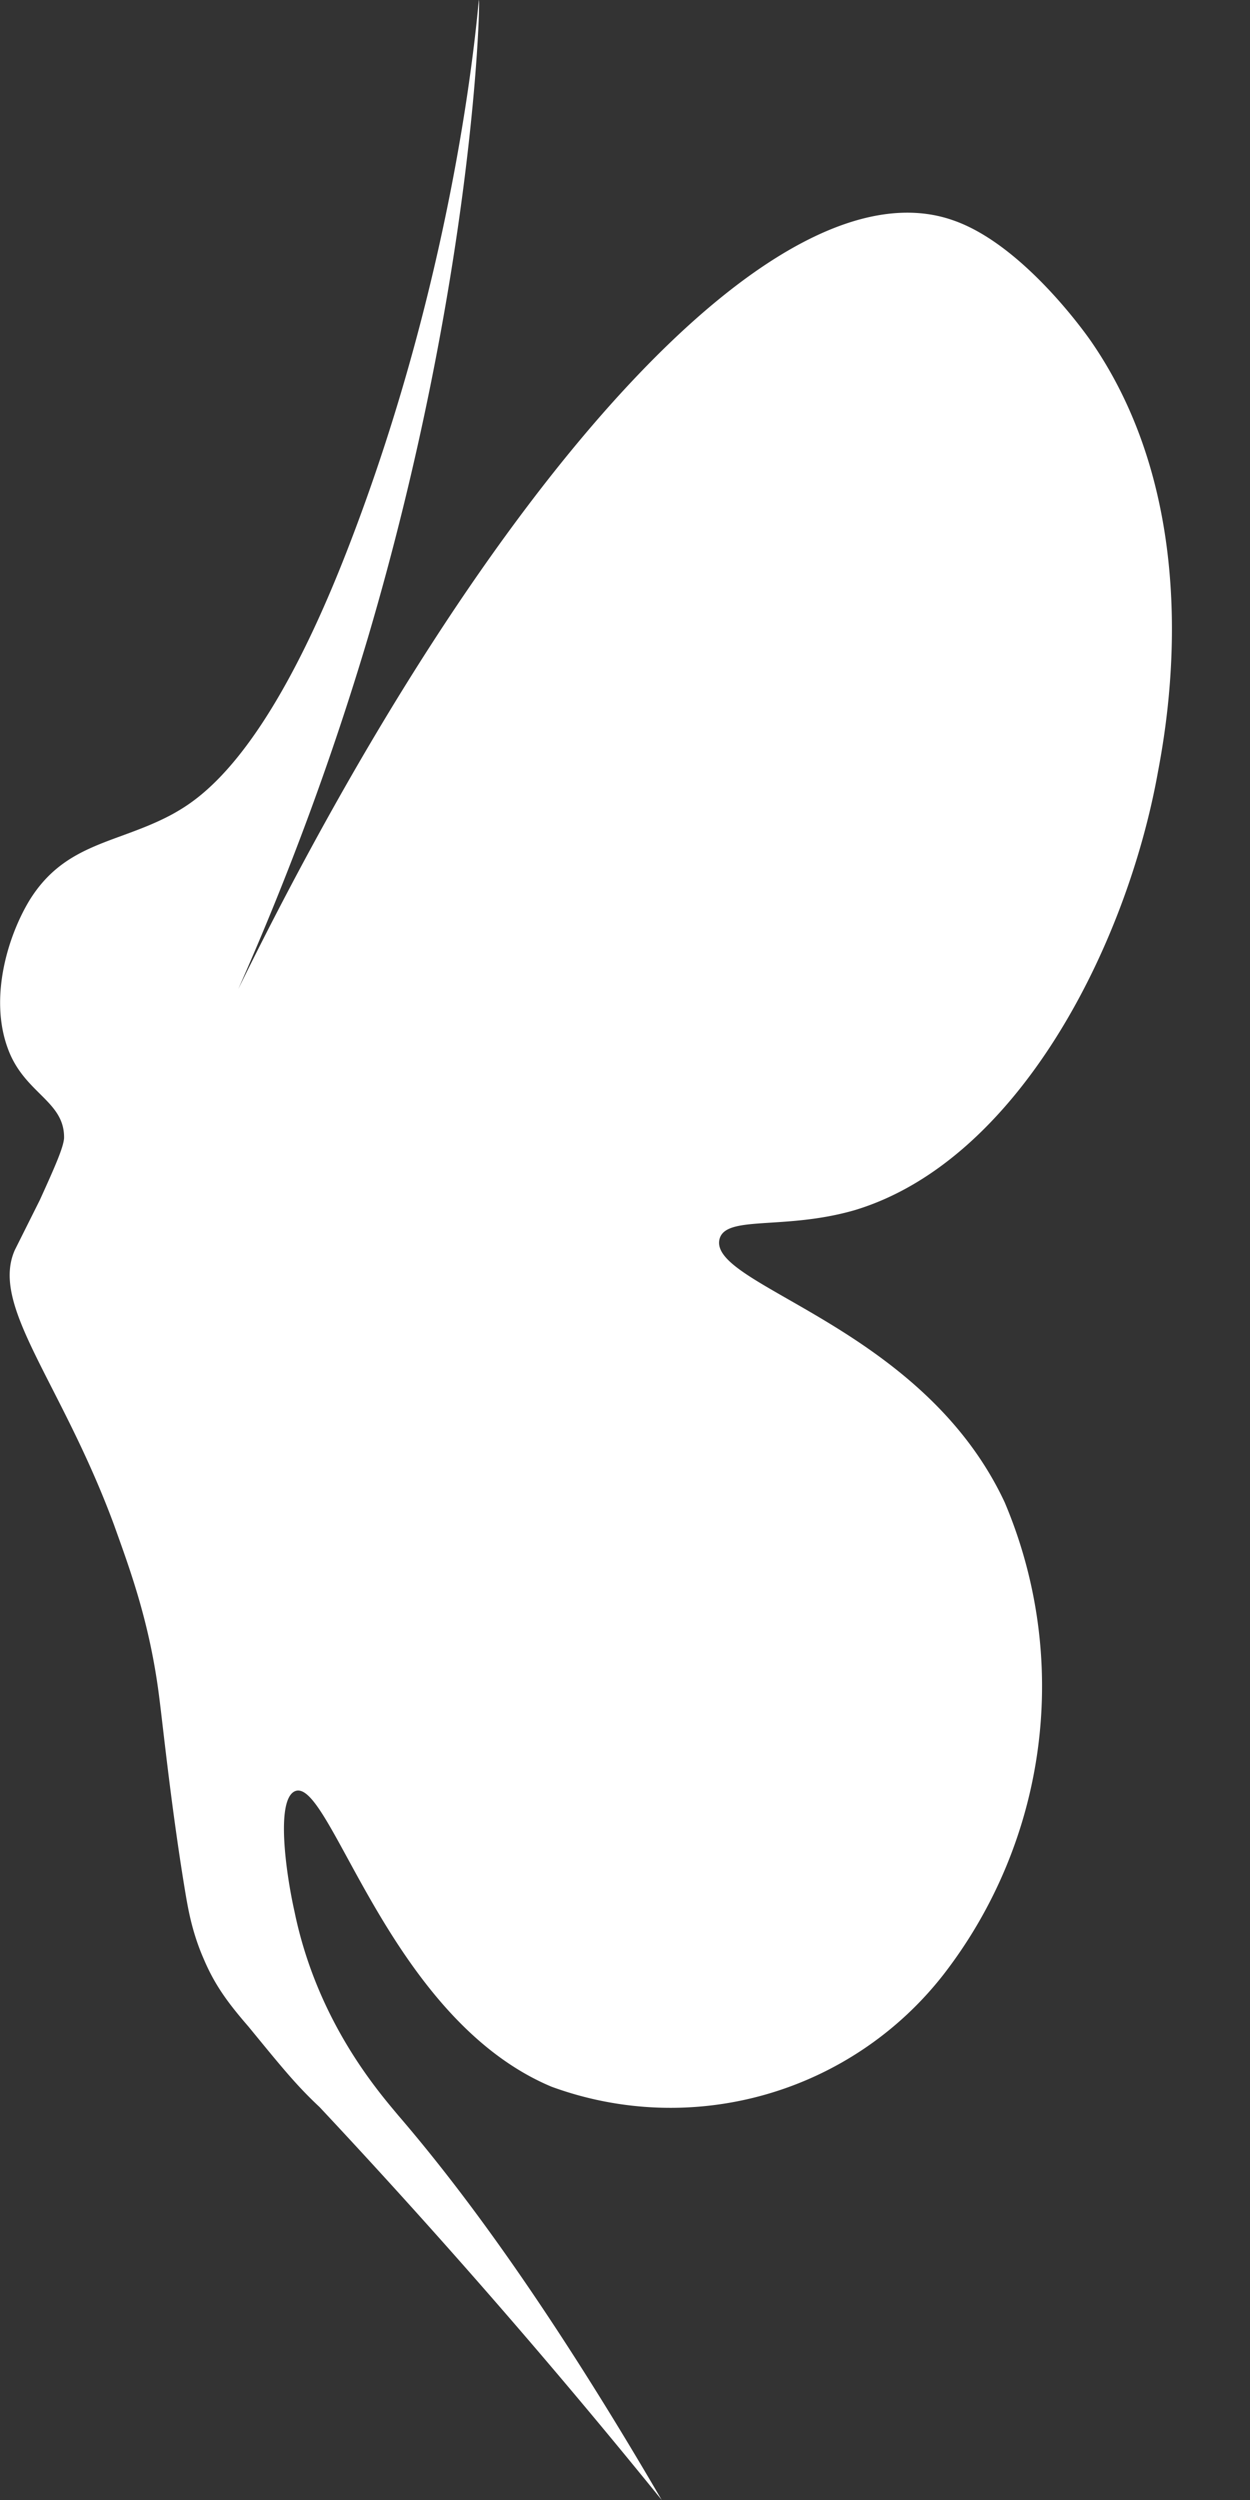 <svg xmlns="http://www.w3.org/2000/svg" width="16" height="32" fill="none"><rect width="100%" height="100%" fill="#333333" stroke="none"/><path fill="#fff" d="M3.05 12.66C6.27 6.1 9.96 2.03 12.2 2.82c.9.31 1.72 1.48 1.78 1.57 1.45 2.12.97 4.81.84 5.5-.4 2.22-1.79 4.97-3.88 5.6-.9.26-1.65.06-1.73.37-.15.6 2.59 1.1 3.65 3.37a6.03 6.03 0 0 1-.78 6.04 4.43 4.43 0 0 1-5.02 1.44c-2.1-.88-2.84-4-3.29-3.78-.24.12-.11 1.05 0 1.54.29 1.41 1.08 2.31 1.33 2.61.86 1 1.96 2.5 3.37 4.92a91.85 91.85 0 0 0-4.38-5.03c-.3-.28-.5-.53-.91-1.03-.26-.3-.43-.53-.57-.86-.15-.34-.2-.64-.23-.81-.18-1.07-.29-2.14-.34-2.53-.12-.97-.38-1.66-.58-2.22C.78 17.68-.13 16.72.19 16l.32-.64c.2-.44.3-.67.31-.79.01-.48-.51-.57-.72-1.15-.24-.65 0-1.44.28-1.9.46-.74 1.13-.72 1.83-1.1.32-.18 1.18-.68 2.22-3.34C5.9 3.32 6.12 0 6.13 0c.02 0-.06 3.55-1.42 8.16a37.53 37.53 0 0 1-1.66 4.5Z"/></svg>